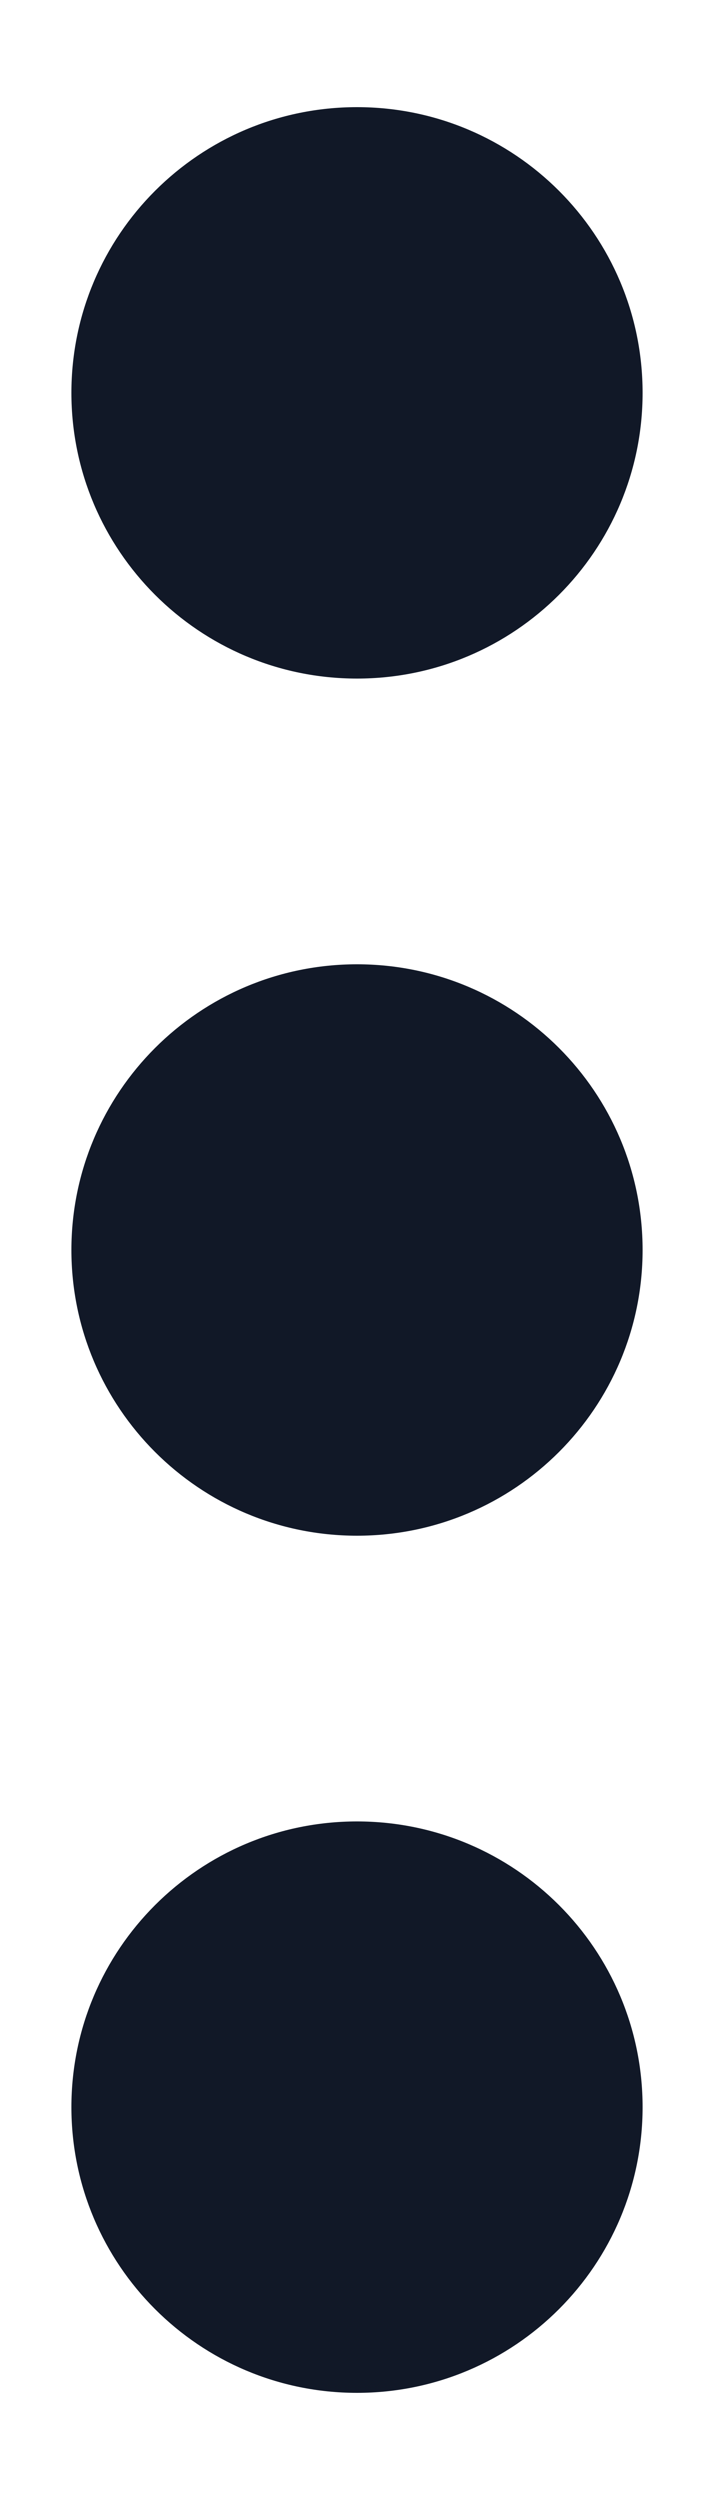<svg width="6" height="21" viewBox="0 0 6 21" fill="none" xmlns="http://www.w3.org/2000/svg">
<path d="M3 5.7C1.675 5.7 0.6 4.625 0.6 3.3C0.6 1.974 1.675 0.9 3 0.9C4.326 0.9 5.4 1.974 5.4 3.3C5.4 4.625 4.326 5.7 3 5.7Z" fill="#111827"/>
<path d="M3 12.9C1.675 12.9 0.6 11.825 0.6 10.5C0.6 9.174 1.675 8.1 3 8.1C4.326 8.1 5.4 9.174 5.4 10.5C5.4 11.825 4.326 12.9 3 12.9Z" fill="#111827"/>
<path d="M3 20.1C1.675 20.1 0.6 19.025 0.6 17.7C0.6 16.374 1.675 15.3 3 15.3C4.326 15.3 5.4 16.374 5.4 17.7C5.4 19.025 4.326 20.1 3 20.1Z" fill="#111827"/>
</svg>
